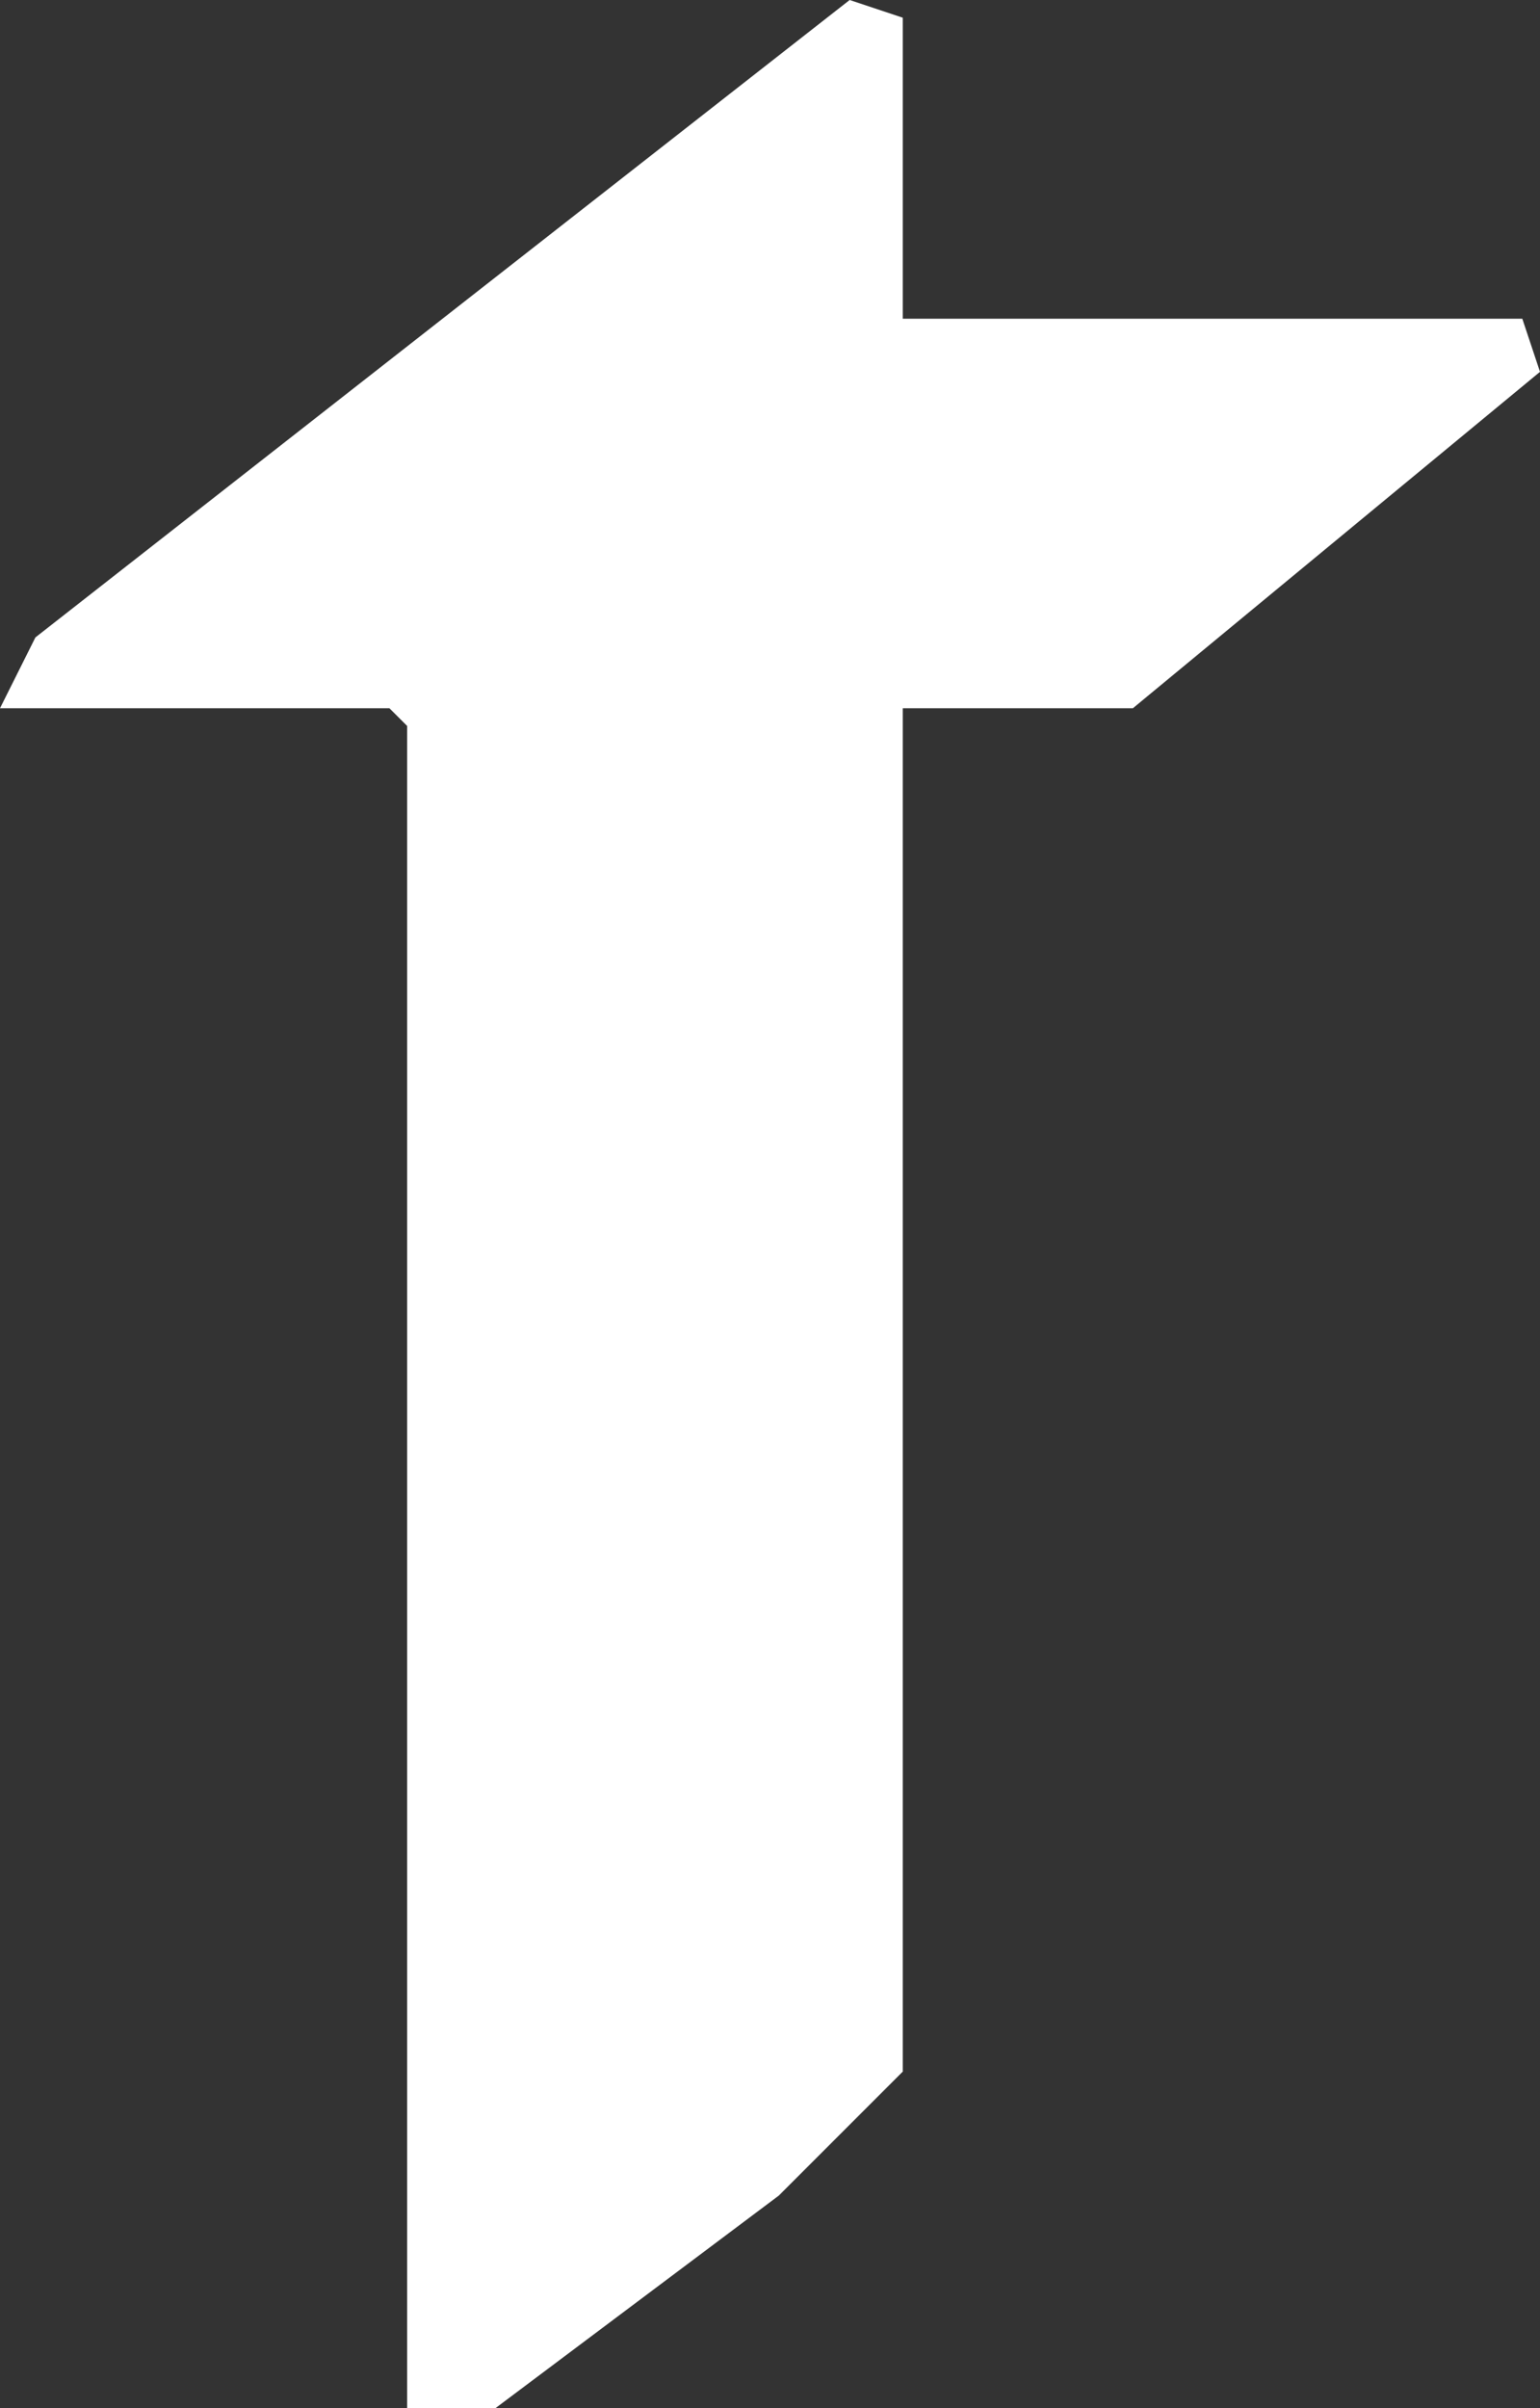 <svg xmlns="http://www.w3.org/2000/svg" width="43.5" height="68" viewBox="0 0 43.5 68">
  <rect x="0" y="0" width="43.5" height="68" fill="#333333" stroke="none"/>
  <defs>
    <style>
      .cls-1 {
        fill: #fff;
      }
    </style>
  </defs>
  <path id="rgba_228_228_228_0.76_" data-name="rgba(228,228,228,0.76)" class="cls-1" d="M761.5,157l1.5.5V166h17.5l.5,1.5L769.5,177H763v38.5l-3.5,3.5-8,6H749V177.5l-.5-.5h-11l1-2Z" transform="translate(-737.5 -157)"/>
</svg>
